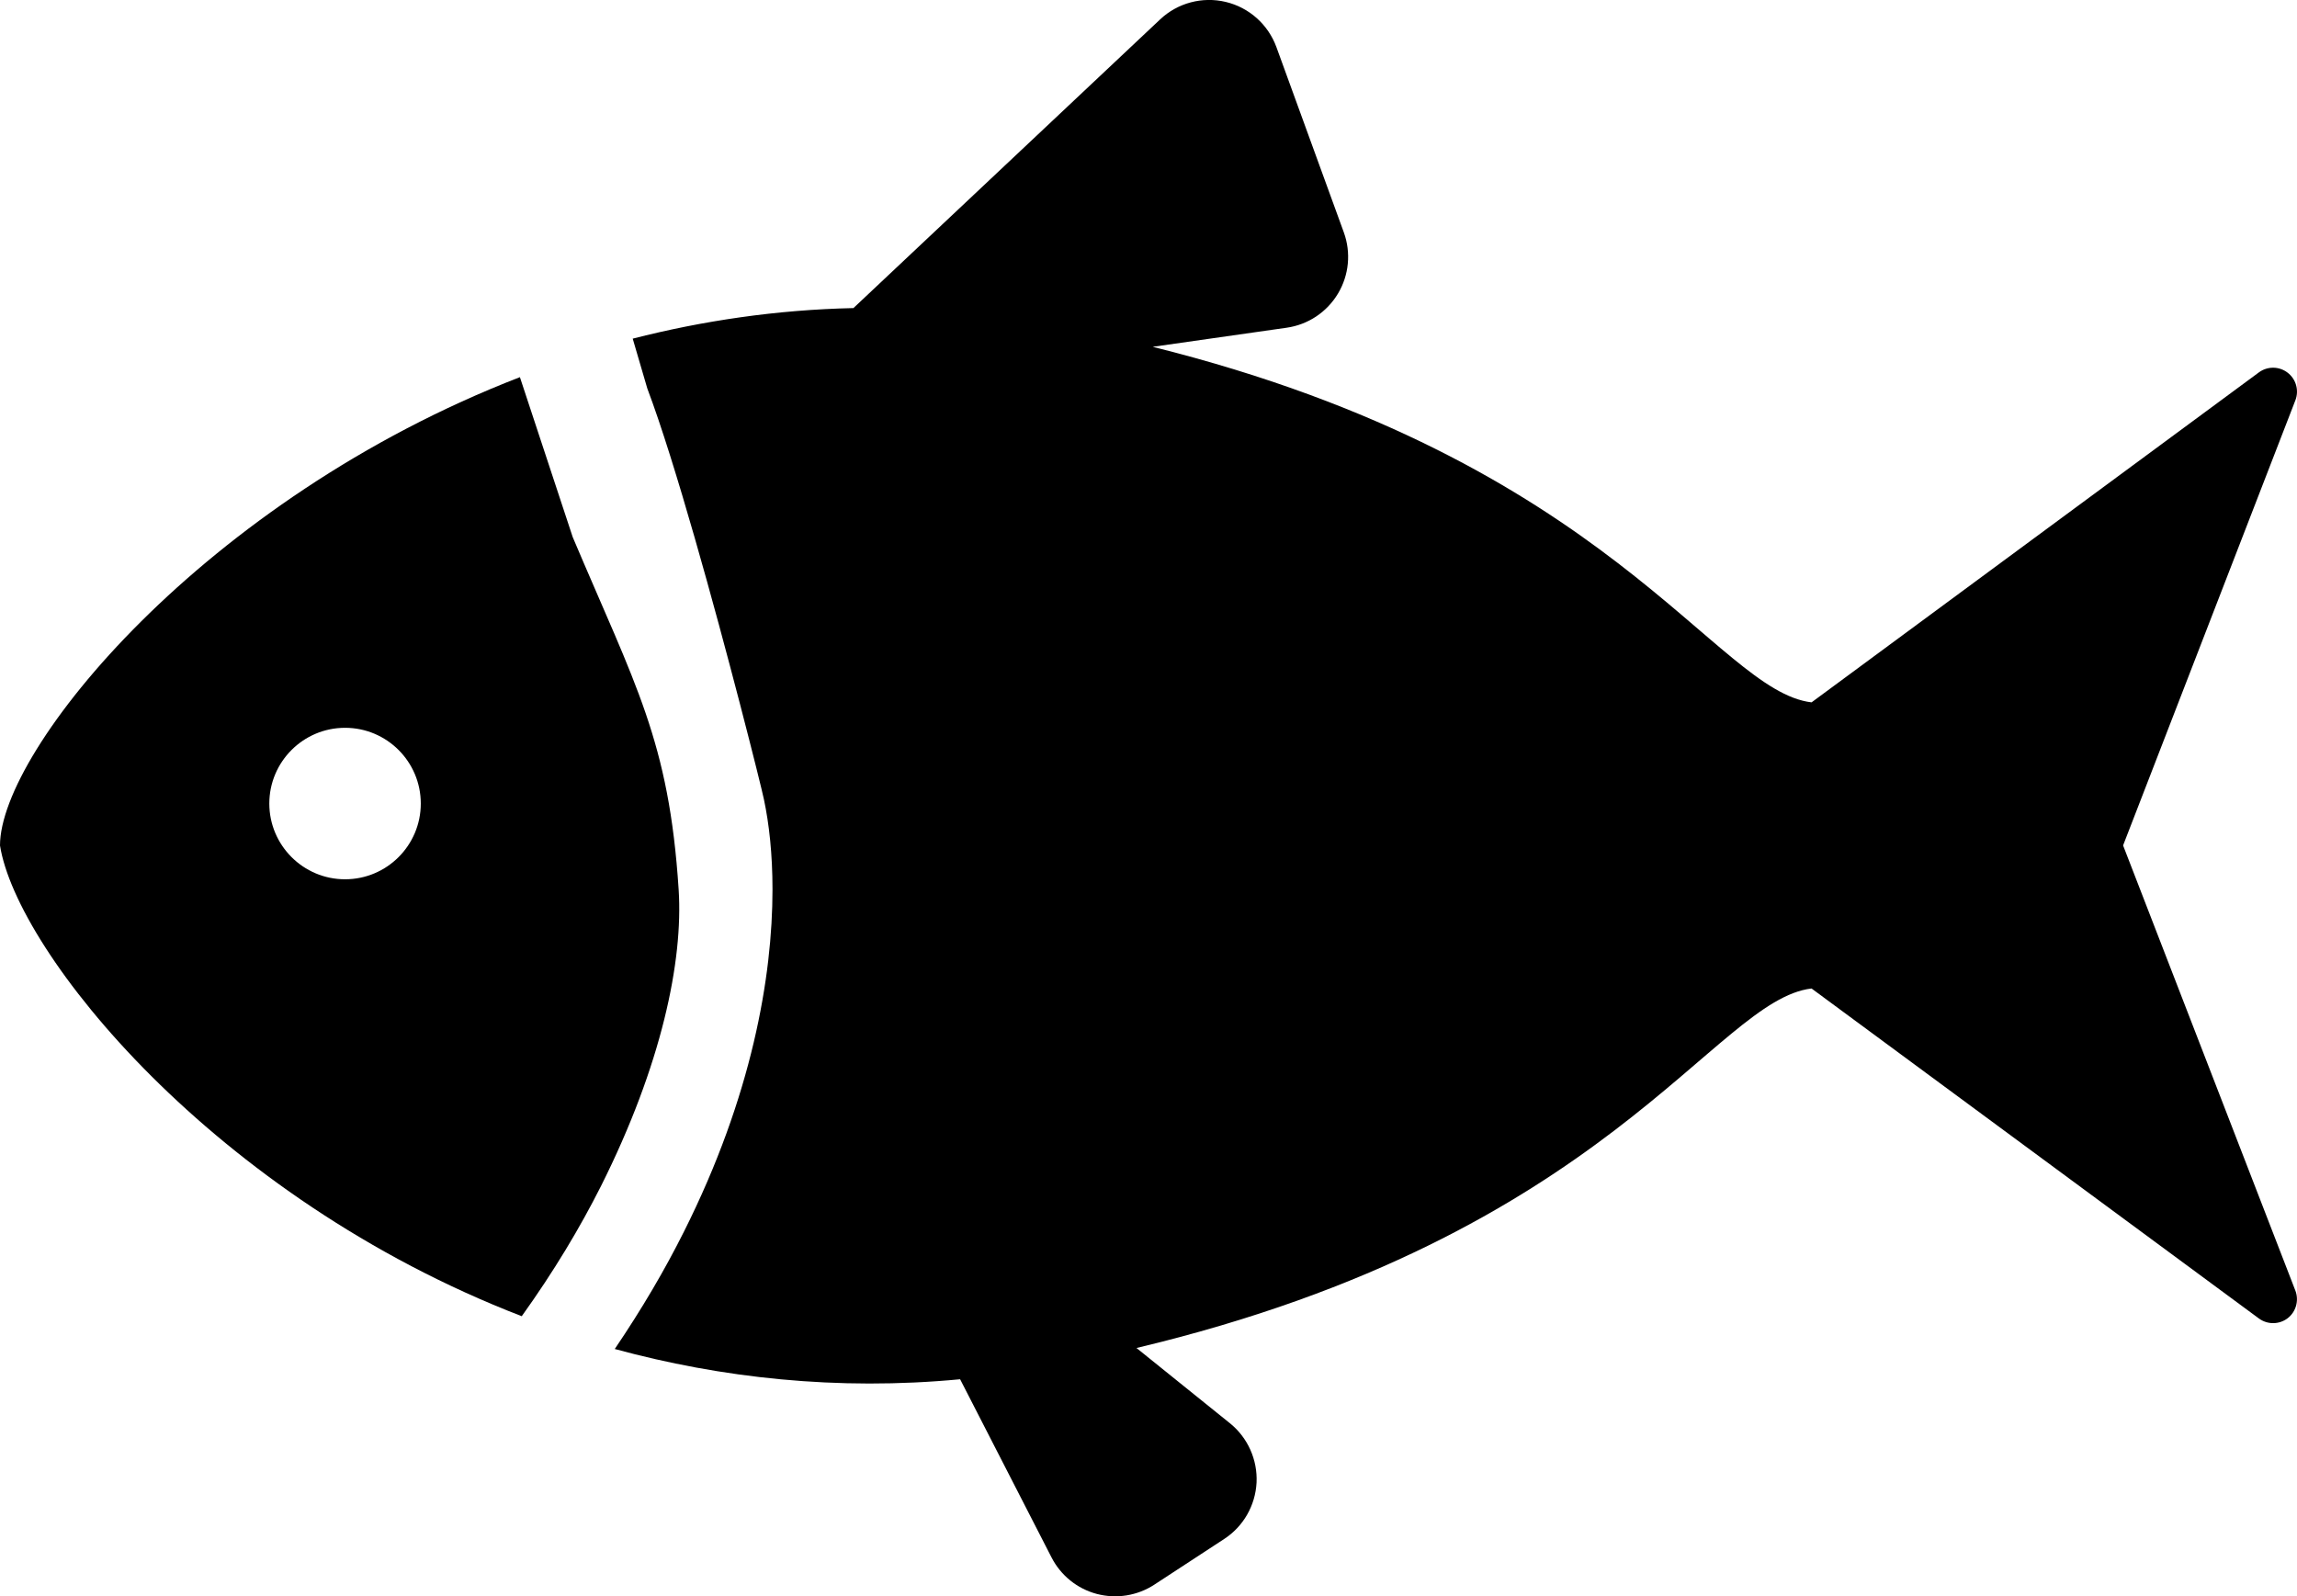 <?xml version="1.0" encoding="UTF-8"?>
<svg id="Layer_1" data-name="Layer 1" xmlns="http://www.w3.org/2000/svg" viewBox="0 0 300.56 208.88">
  <path d="m74.94,70.28l-6.91-20.93C26.63,65.35,0,98.1,0,110.63c2.21,13.95,27.88,46.01,68.27,61.59,4.22-5.89,7.62-11.58,10.35-16.99,7.95-15.85,10.79-29.49,10.18-38.84-1.26-19.46-5.64-26.69-13.86-46.11Zm-29.79,44.77c-5.47,0-9.91-4.45-9.91-9.91s4.44-9.91,9.91-9.91,9.91,4.44,9.91,9.91-4.44,9.91-9.91,9.91Z"/>
  <path d="m277.8,110.63l22.55-58.26c.5-1.3.08-2.77-1.02-3.61-1.11-.85-2.63-.86-3.75-.04l-58.54,43.18c-12.6-1.49-26.23-31.59-86.21-46.52l17.53-2.5c2.8-.4,5.25-2.03,6.71-4.46,1.45-2.42,1.73-5.36.77-8.01l-8.82-24.24c-1.08-2.96-3.57-5.19-6.64-5.92-3.06-.73-6.29.13-8.58,2.29l-40.13,37.77c-10.06.22-19.73,1.66-28.88,4l1.91,6.52c3.65,9.66,8.83,28.63,12.13,41.3h0s0,0,0,0c1.72,6.61,2.93,11.5,3.13,12.47.68,3.22,1.12,7.15,1.12,11.78,0,11.43-2.7,27.07-11.58,44.76-2.49,4.98-5.5,10.12-9.06,15.37,13.88,3.78,29.07,5.49,45.19,3.96l11.96,23.31c1.21,2.36,3.36,4.1,5.93,4.78,2.57.67,5.3.24,7.53-1.22l9.13-5.97c2.52-1.64,4.08-4.38,4.24-7.38.14-2.99-1.15-5.88-3.48-7.76l-12.23-9.85c61.79-14.73,75.59-45.54,88.33-47.04l58.54,43.18c1.12.82,2.64.81,3.75-.03,1.1-.84,1.51-2.32,1.02-3.61l-22.55-58.27Z"/>
</svg>